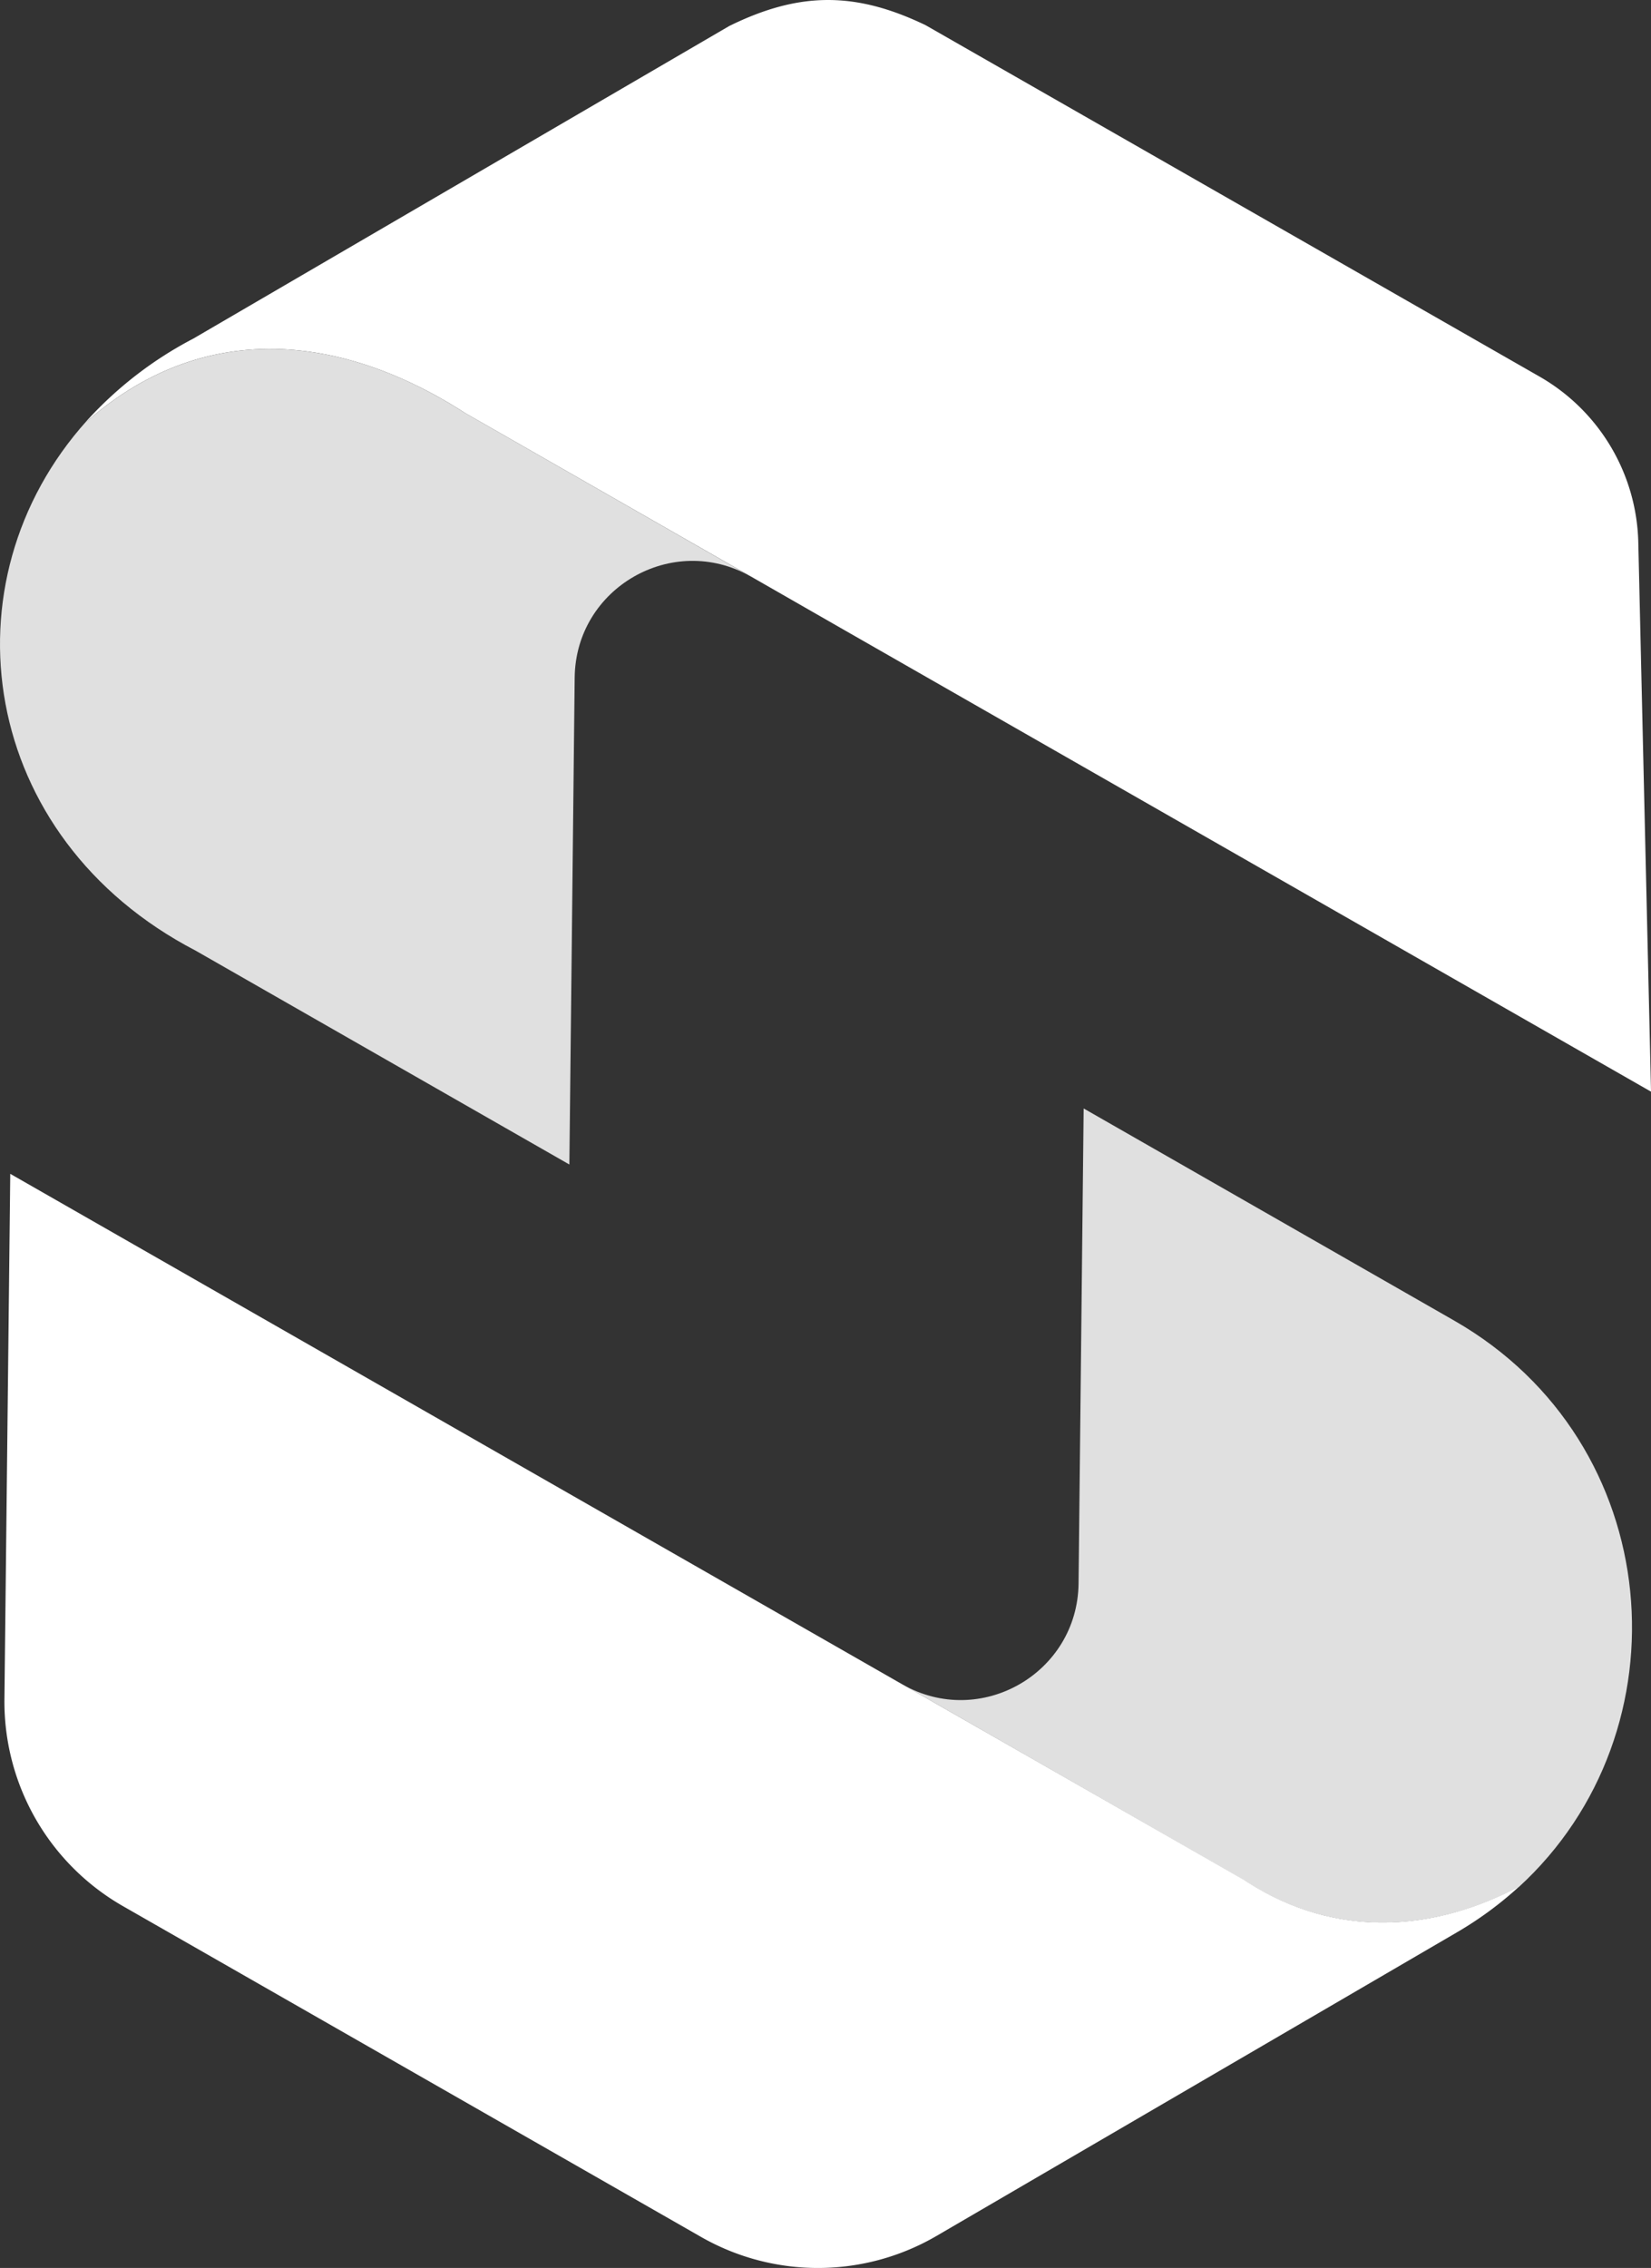 <svg id="Rhino" xmlns="http://www.w3.org/2000/svg" viewBox="0 0 699.84 961.01"><rect x="0" y="0" width="699.84" height="961.01" fill="#333333" stroke="none"/><defs><style>.cls-1{fill:#fff;}.cls-2{fill:#e0e0e0;}</style></defs><path class="cls-1" d="M716.11,242.44Q718.8,358.72,721.5,475L378,278.52,340,256.74l-.21-.11L218.86,187.48c-51.7-33.32-110.43-40.3-160.23,3.37l-.17-.15a162.58,162.58,0,0,1,45.11-34.78L330.79,23.44C360.45,8.86,384.23,8.78,414,23.1L674.24,172A83.21,83.21,0,0,1,716.11,242.44Z" transform="translate(-21.65 -12.43)"/><path class="cls-2" d="M638.05,572c90.33,51.68,99.59,174.14,27.25,240.17l-.08-.09c-38,19.77-79.25,21.35-116.27-3L404.14,726.15c33.07,18.92,74.29-4.69,74.7-42.79L481,482.12Z" transform="translate(-21.65 -12.43)"/><path class="cls-1" d="M665.22,812l.08.09a153.44,153.44,0,0,1-26.18,19.19L418.65,959.85a99.85,99.85,0,0,1-99.86.42l-245-140.14a99.83,99.83,0,0,1-50.26-87.74L26,509.82,404.14,726.15,549,809C586,833.38,627.25,831.8,665.22,812Z" transform="translate(-21.65 -12.43)"/><path class="cls-2" d="M218.86,187.48l120.88,69.15c-33-18.7-74.08,4.89-74.49,42.91L263,505.87l-158.38-90.6C12.58,367.45-3,259,58.46,190.7l.17.15C108.43,147.18,167.16,154.16,218.86,187.48Z" transform="translate(-21.65 -12.43)"/></svg>